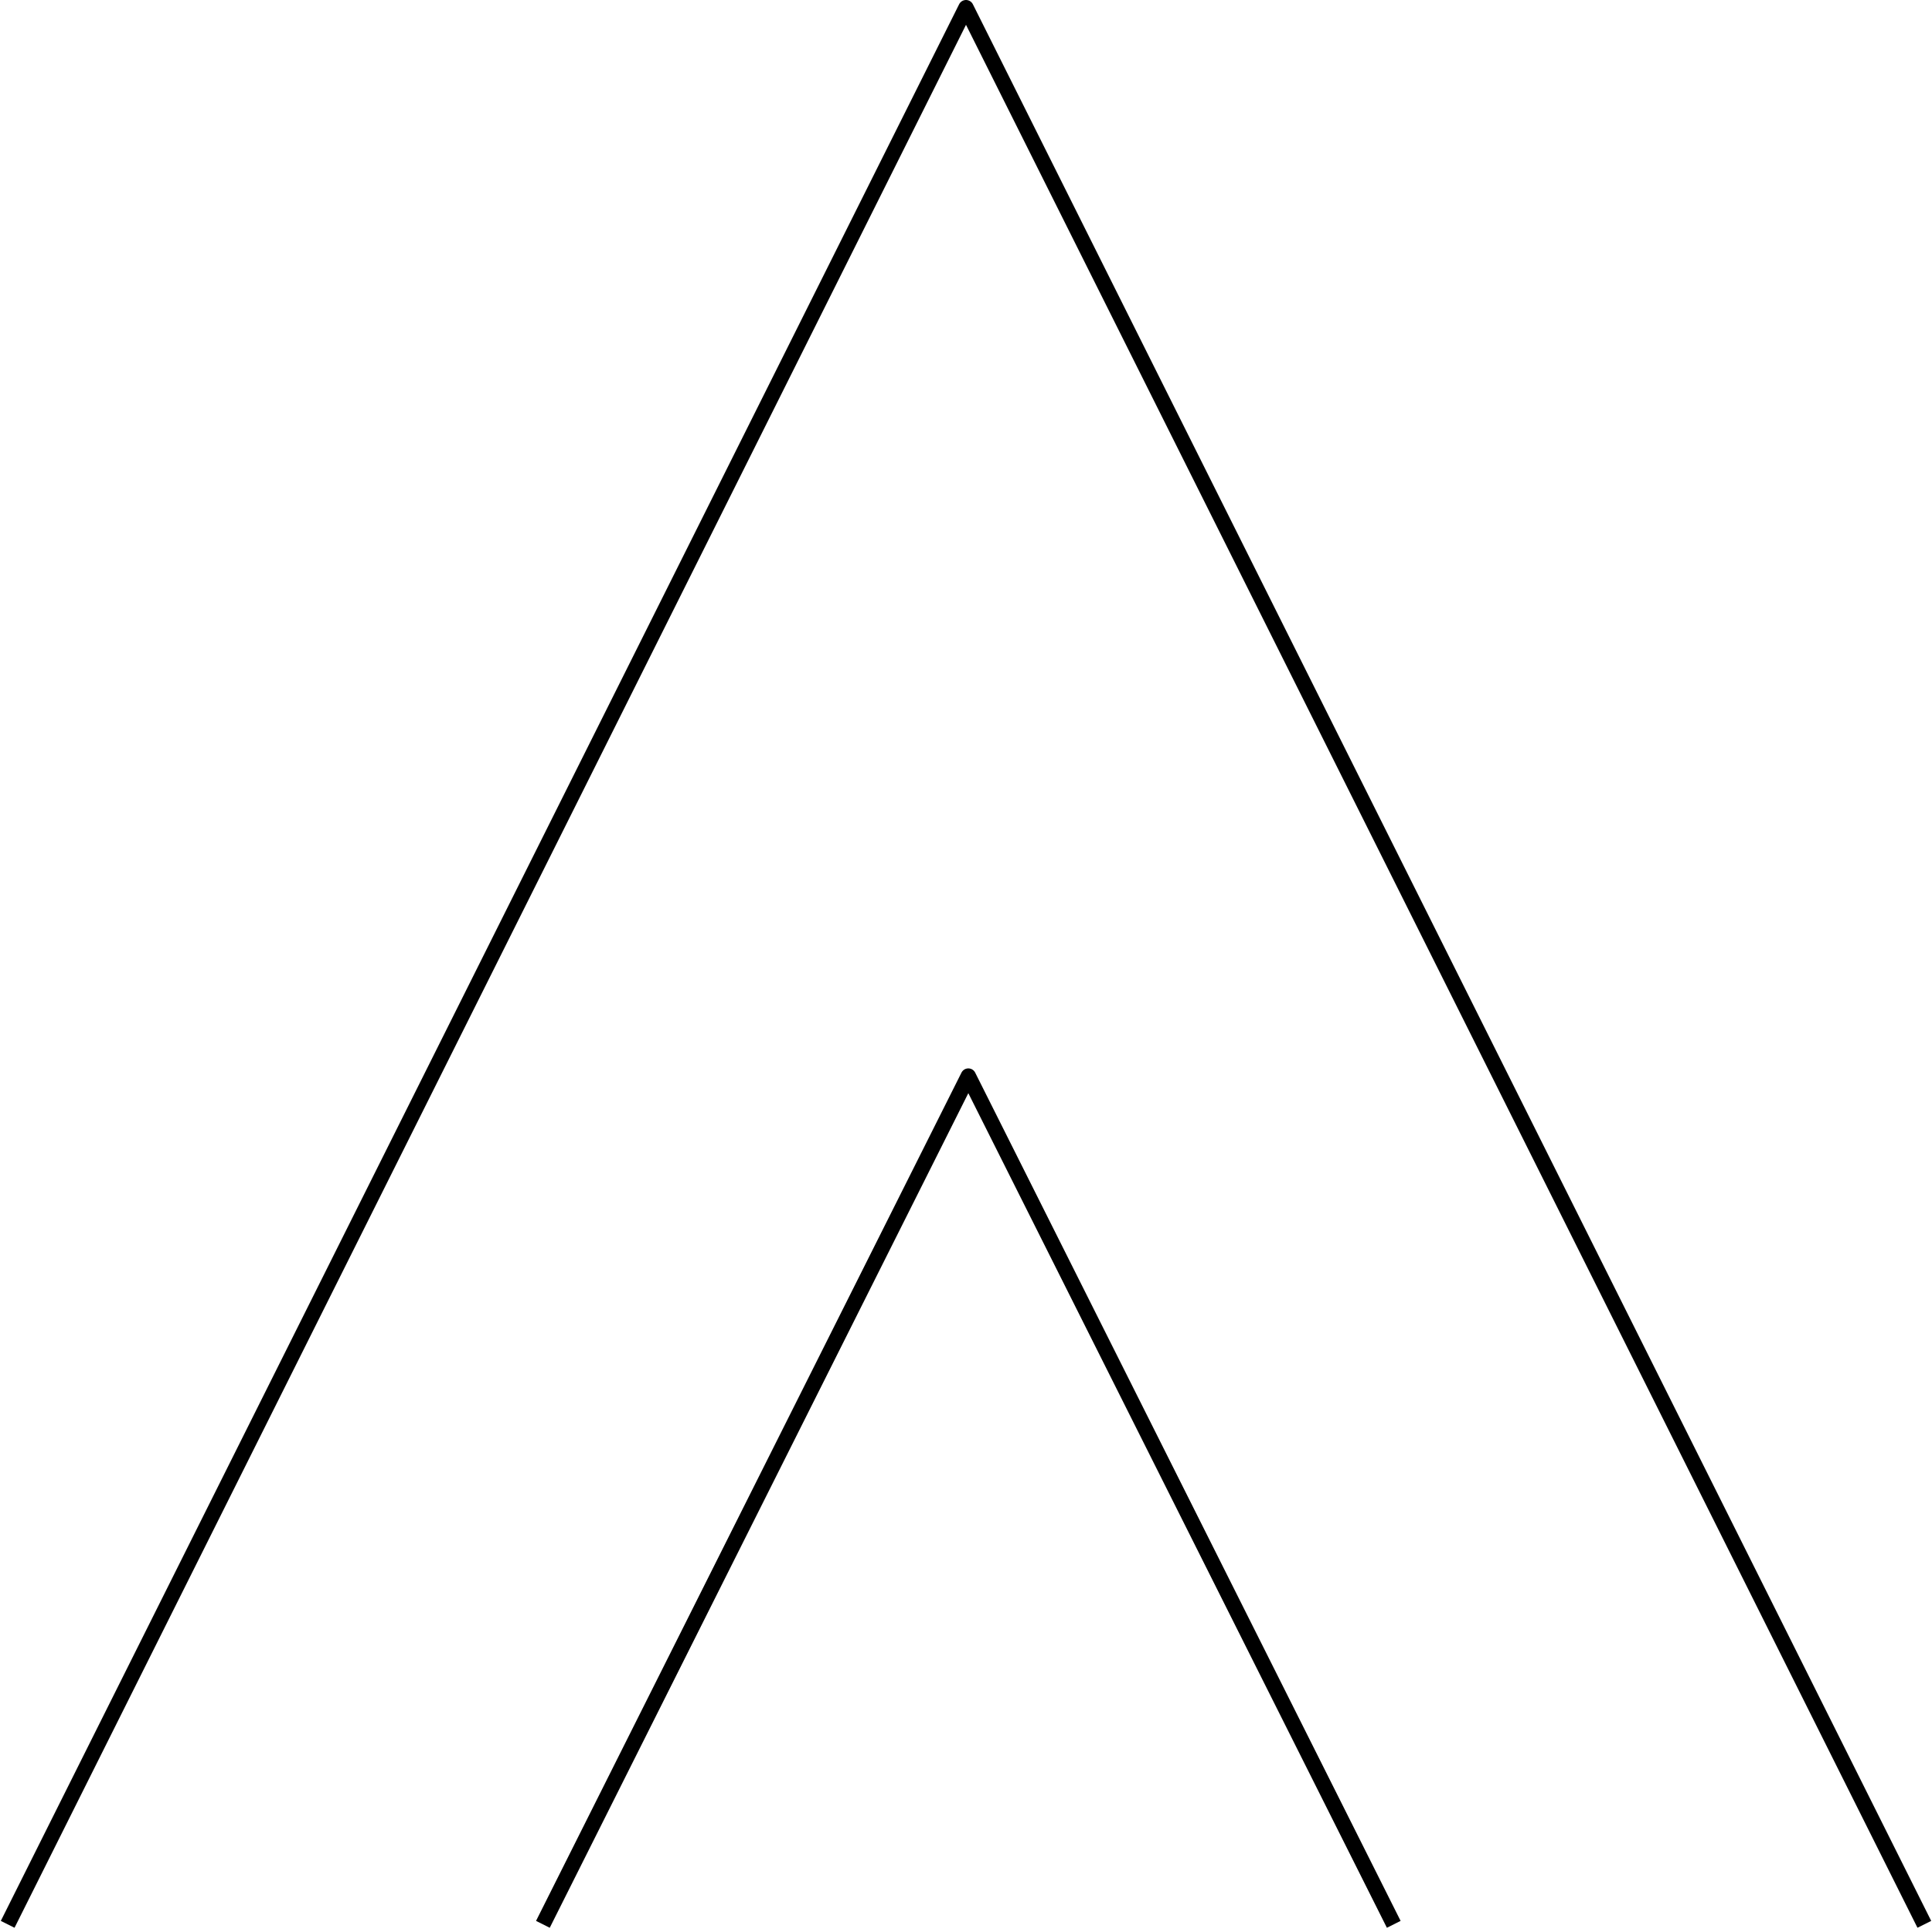 <svg width="252" height="252" viewBox="0 0 252 252" fill="none" xmlns="http://www.w3.org/2000/svg">
<path d="M251 251L126 1L1 251M181.794 251L126.303 140.356L70.812 251" stroke="black" stroke-width="2" stroke-linejoin="round"/>
</svg>
